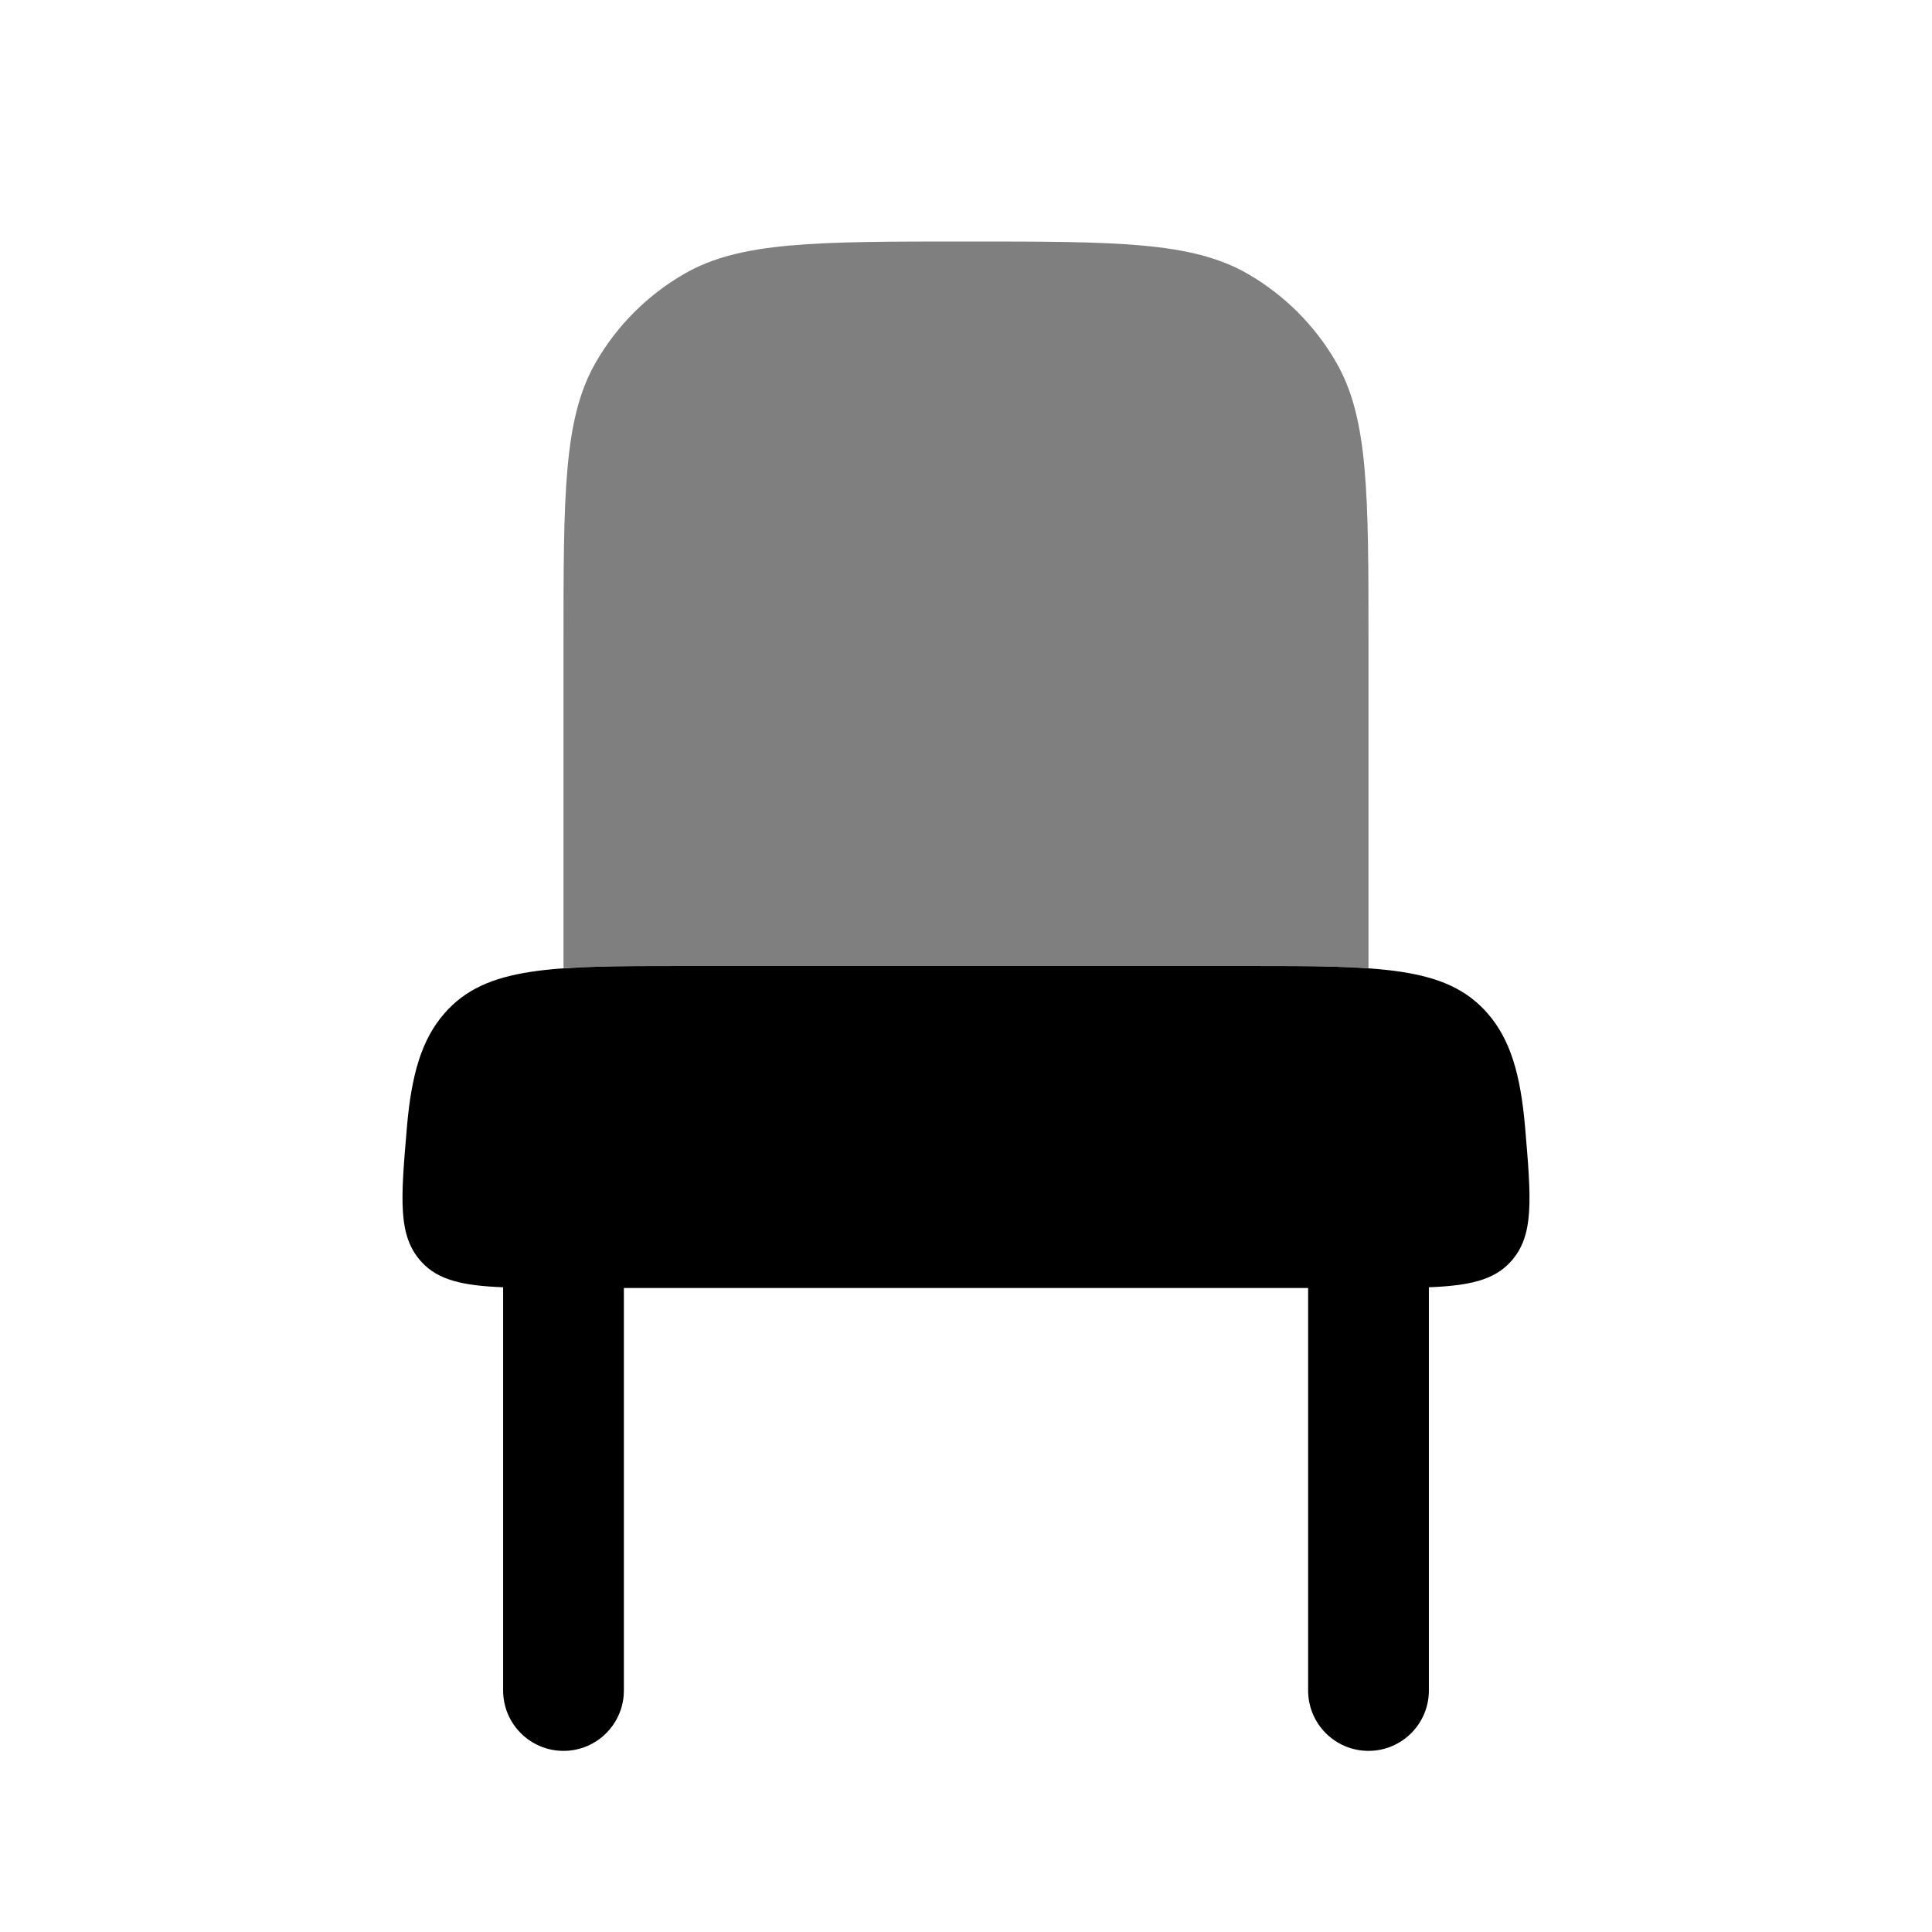 <svg width="24" height="24" viewBox="0 0 24 24" fill="currentColor" xmlns="http://www.w3.org/2000/svg">
<path opacity="0.5" d="M7.402 4.5C7 5.196 7 6.131 7 8V12.027C7.43 12 7.914 12 8.435 12H15.565C16.086 12 16.57 12 17 12.027V8C17 6.131 17 5.196 16.598 4.5C16.335 4.044 15.956 3.665 15.5 3.402C14.804 3 13.869 3 12 3C10.131 3 9.196 3 8.5 3.402C8.044 3.665 7.665 4.044 7.402 4.5Z" fill="currentColor"/>
<path d="M6.25 15.991C5.748 15.971 5.444 15.903 5.236 15.676C4.939 15.352 4.978 14.902 5.055 14.001C5.111 13.35 5.237 12.912 5.523 12.586C6.035 12 6.858 12 8.505 12H15.495C17.142 12 17.965 12 18.477 12.586C18.763 12.912 18.889 13.35 18.945 14.001C19.022 14.902 19.061 15.352 18.764 15.676C18.556 15.903 18.252 15.971 17.75 15.991V21C17.75 21.414 17.414 21.75 17 21.75C16.586 21.75 16.25 21.414 16.25 21V16H7.75V21C7.75 21.414 7.414 21.75 7 21.75C6.586 21.75 6.25 21.414 6.25 21V15.991Z" fill="currentColor"/>
</svg>
